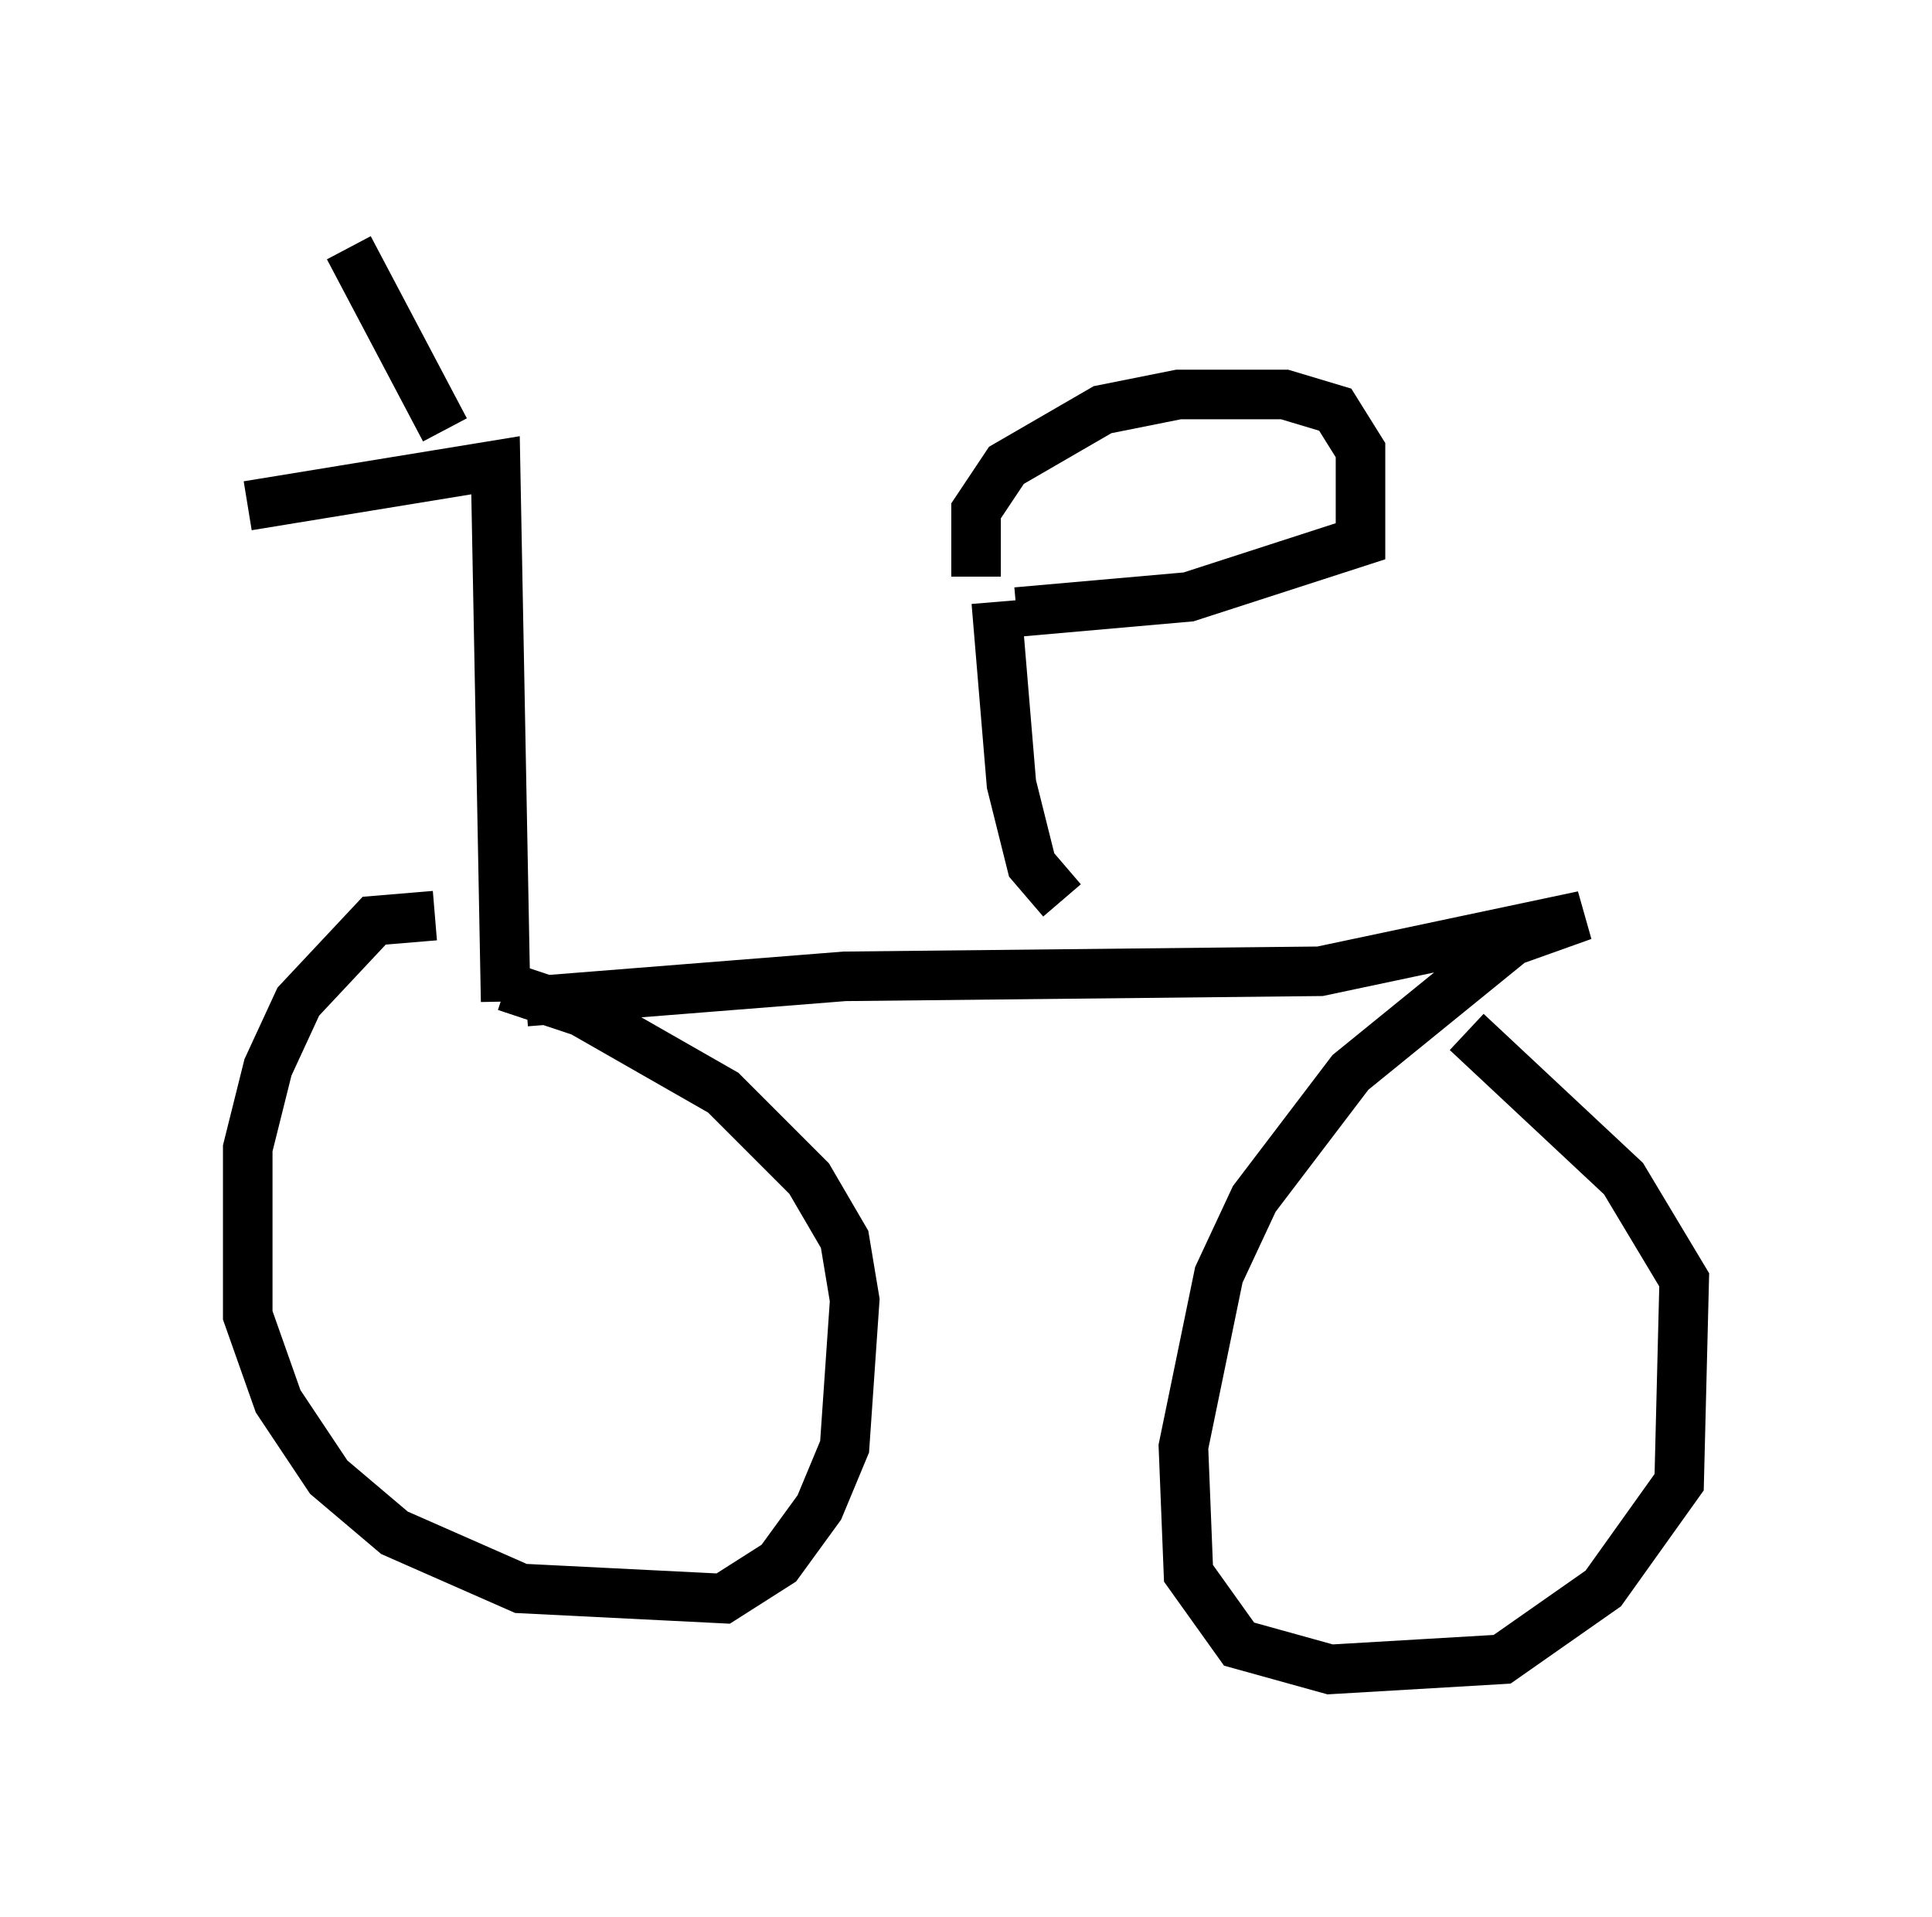 <?xml version="1.0" encoding="utf-8" ?>
<svg baseProfile="full" height="38.686" version="1.1" width="38.992" xmlns="http://www.w3.org/2000/svg" xmlns:ev="http://www.w3.org/2001/xml-events" xmlns:xlink="http://www.w3.org/1999/xlink"><defs /><rect fill="white" height="38.686" width="38.992" x="0" y="0" /><path d="M9.696, 19.088 m-0.919, -0.613 l-1.225, 0.102 -1.531, 1.633 l-0.613, 1.327 -0.408, 1.633 l0.0, 3.369 0.613, 1.735 l1.021, 1.531 1.327, 1.123 l2.552, 1.123 4.083, 0.204 l1.123, -0.715 0.817, -1.123 l0.51, -1.225 0.204, -2.96 l-0.204, -1.225 -0.715, -1.225 l-1.735, -1.735 -2.858, -1.633 l-1.531, -0.51 m0.408, 0.306 l6.431, -0.51 9.596, -0.102 l5.308, -1.123 -1.429, 0.51 l-3.267, 2.654 -1.94, 2.552 l-0.715, 1.531 -0.715, 3.471 l0.102, 2.552 1.021, 1.429 l1.838, 0.51 3.471, -0.204 l2.042, -1.429 1.531, -2.144 l0.102, -4.083 -1.225, -2.042 l-3.165, -2.96 m-19.396, -0.613 l-0.204, -10.821 -5.002, 0.817 m3.981, -1.531 l-1.94, -3.675 m14.394, 13.169 l-0.613, -0.715 -0.408, -1.633 l-0.306, -3.675 m-0.408, -0.51 l0.0, -1.327 0.613, -0.919 l1.94, -1.123 1.531, -0.306 l2.144, 0.0 1.021, 0.306 l0.51, 0.817 0.0, 1.838 l-3.471, 1.123 -3.471, 0.306 " fill="none" stroke="black" stroke-width="1" /></svg>